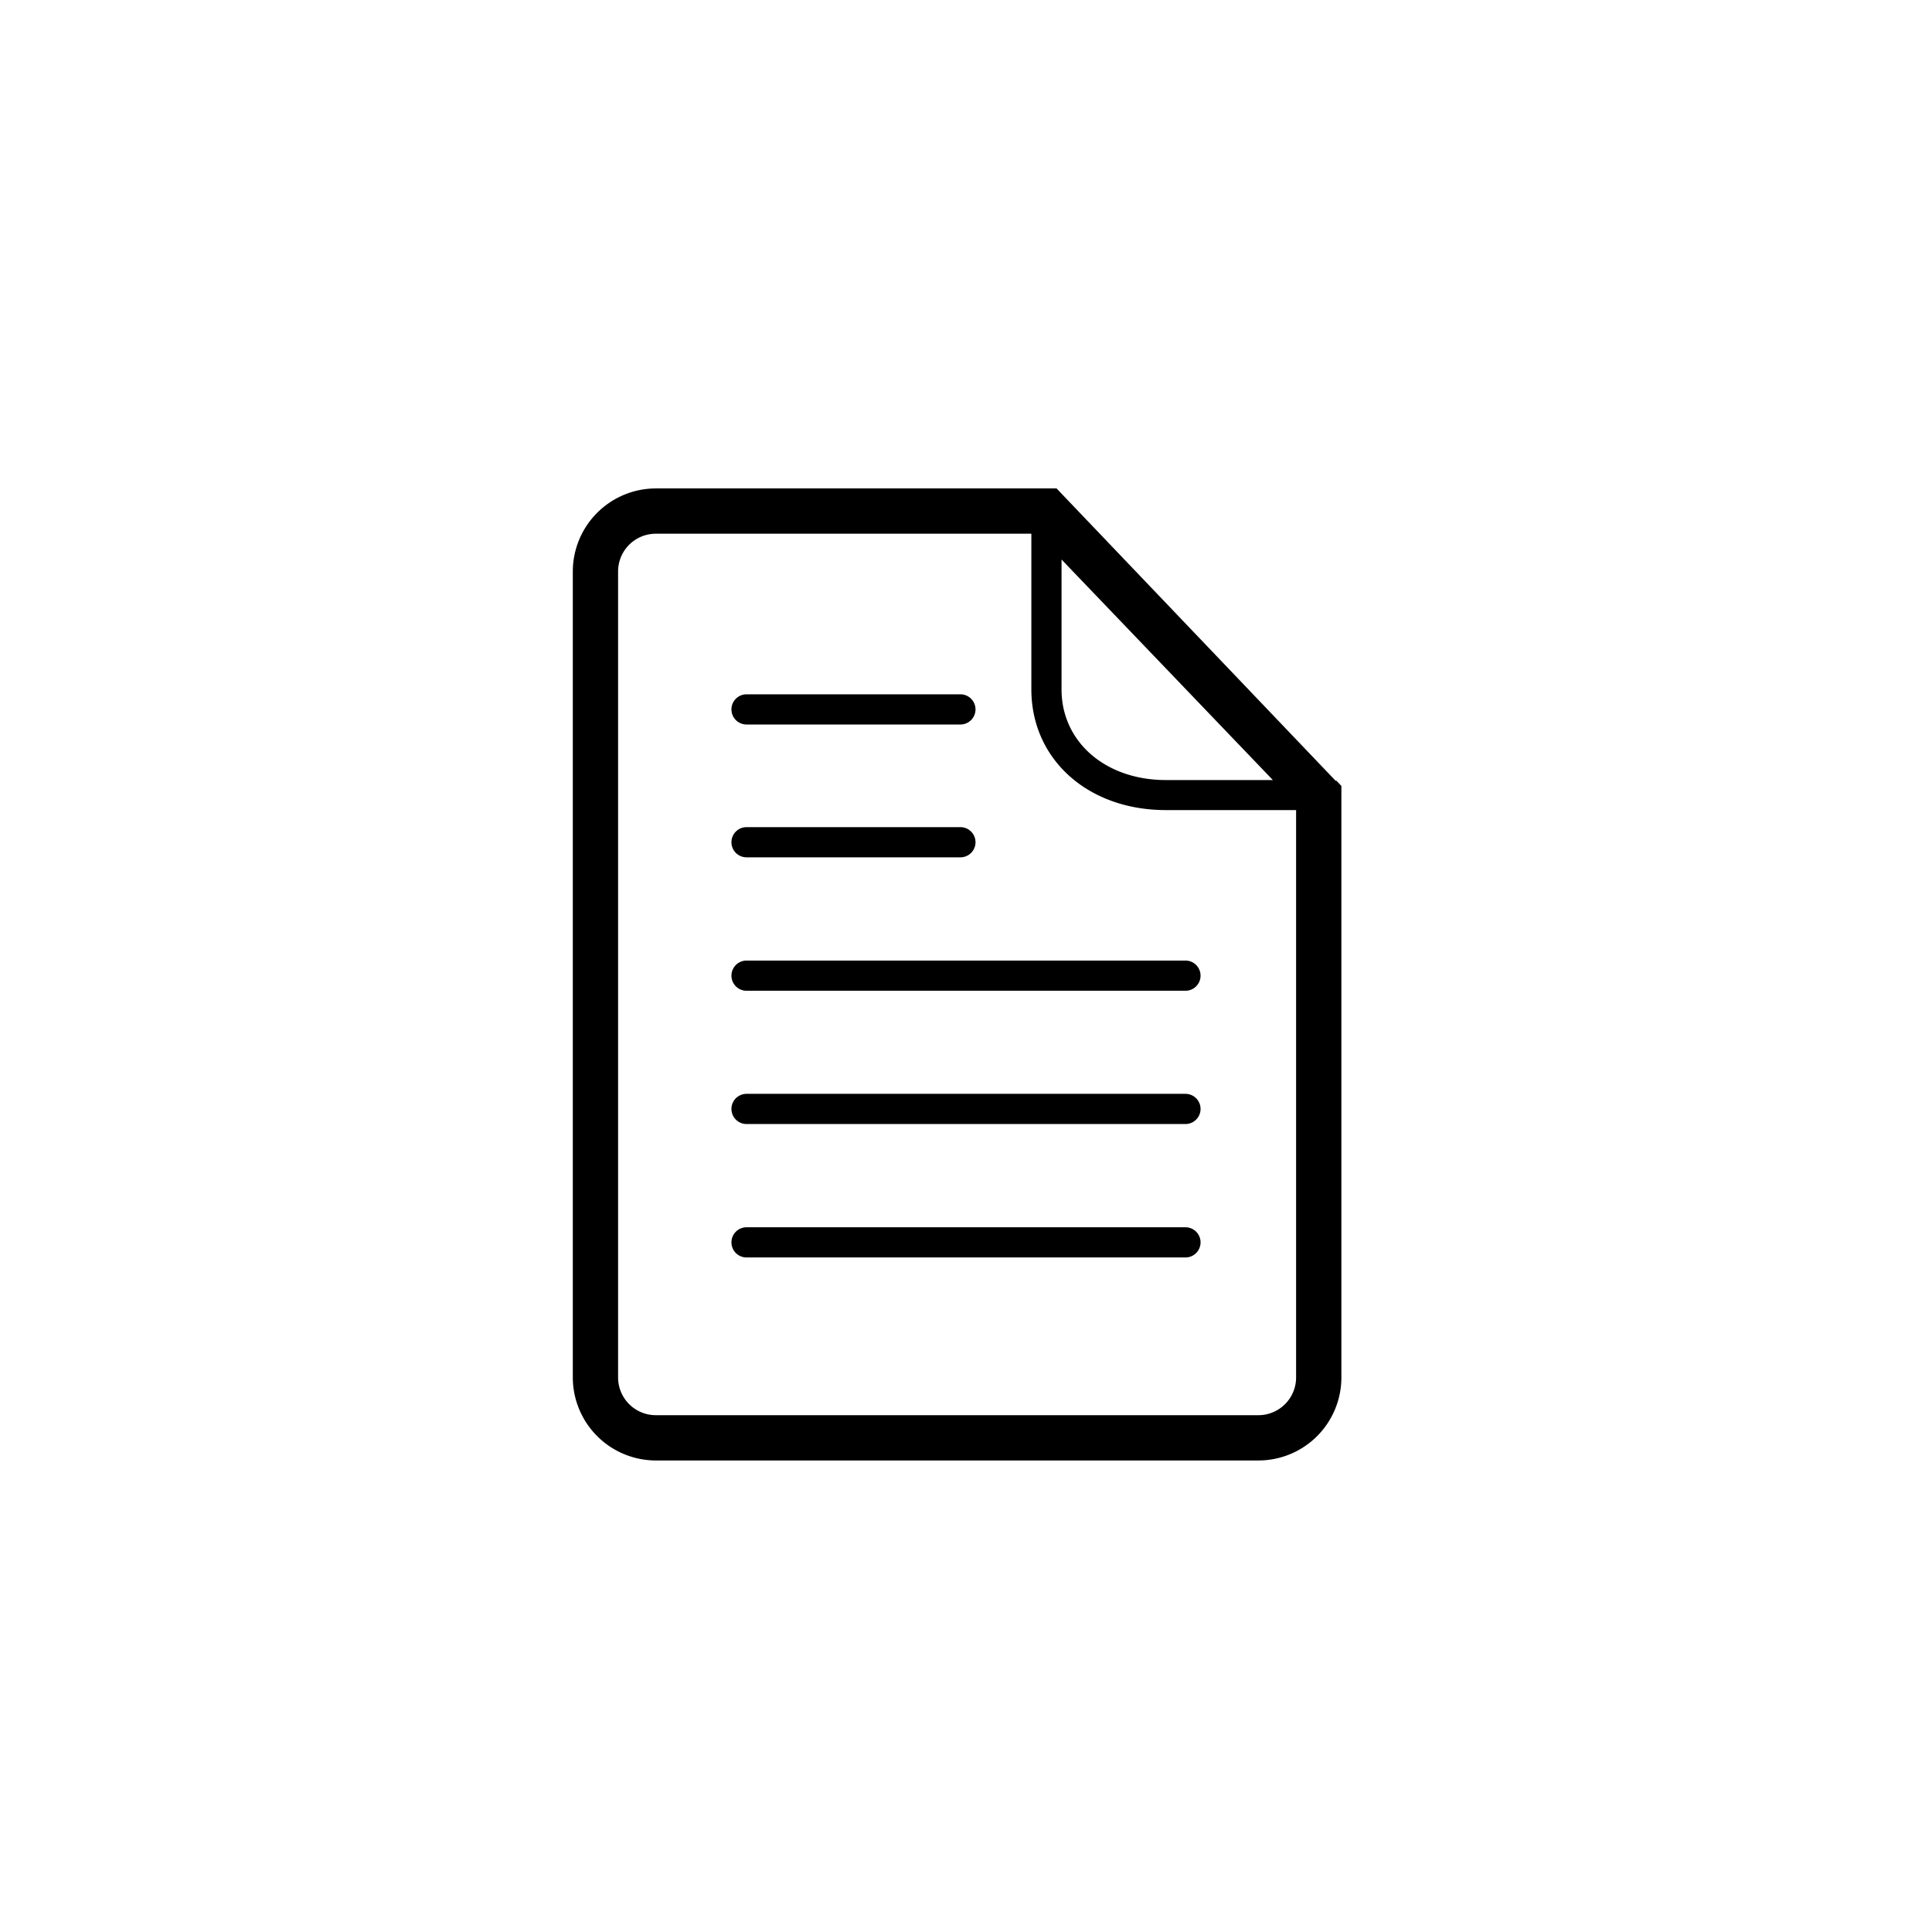 <svg xmlns="http://www.w3.org/2000/svg" viewBox="0 0 128 128"><g><path  d="M49.46,48H63.63a1,1,0,0,0,0-2H49.46a1,1,0,0,0,0,2Z"/><path  d="M49.46,56.8H63.63a1,1,0,1,0,0-2H49.46a1,1,0,1,0,0,2Z"/><path  d="M78.54,63.64H49.46a1,1,0,1,0,0,2H78.54a1,1,0,0,0,0-2Z"/><path  d="M78.54,72.47H49.46a1,1,0,0,0,0,2H78.54a1,1,0,0,0,0-2Z"/><path  d="M78.54,81.31H49.46a1,1,0,0,0,0,2H78.54a1,1,0,1,0,0-2Z"/><path  d="M88.55,51.73v0h-.06L70,32.36H43.45a5.51,5.51,0,0,0-5.5,5.5v53.4a5.51,5.51,0,0,0,5.5,5.5H83.38a5.5,5.5,0,0,0,5.49-5.5V52.07ZM70.33,37.07l14,14.61H77.24c-4,0-6.91-2.53-6.91-6Zm13,56.69H43.45a2.5,2.5,0,0,1-2.5-2.5V37.86a2.5,2.5,0,0,1,2.5-2.5H68.33V45.67c0,4.64,3.75,8,8.91,8h8.63V91.26A2.5,2.5,0,0,1,83.38,93.76Z"/></g></svg>